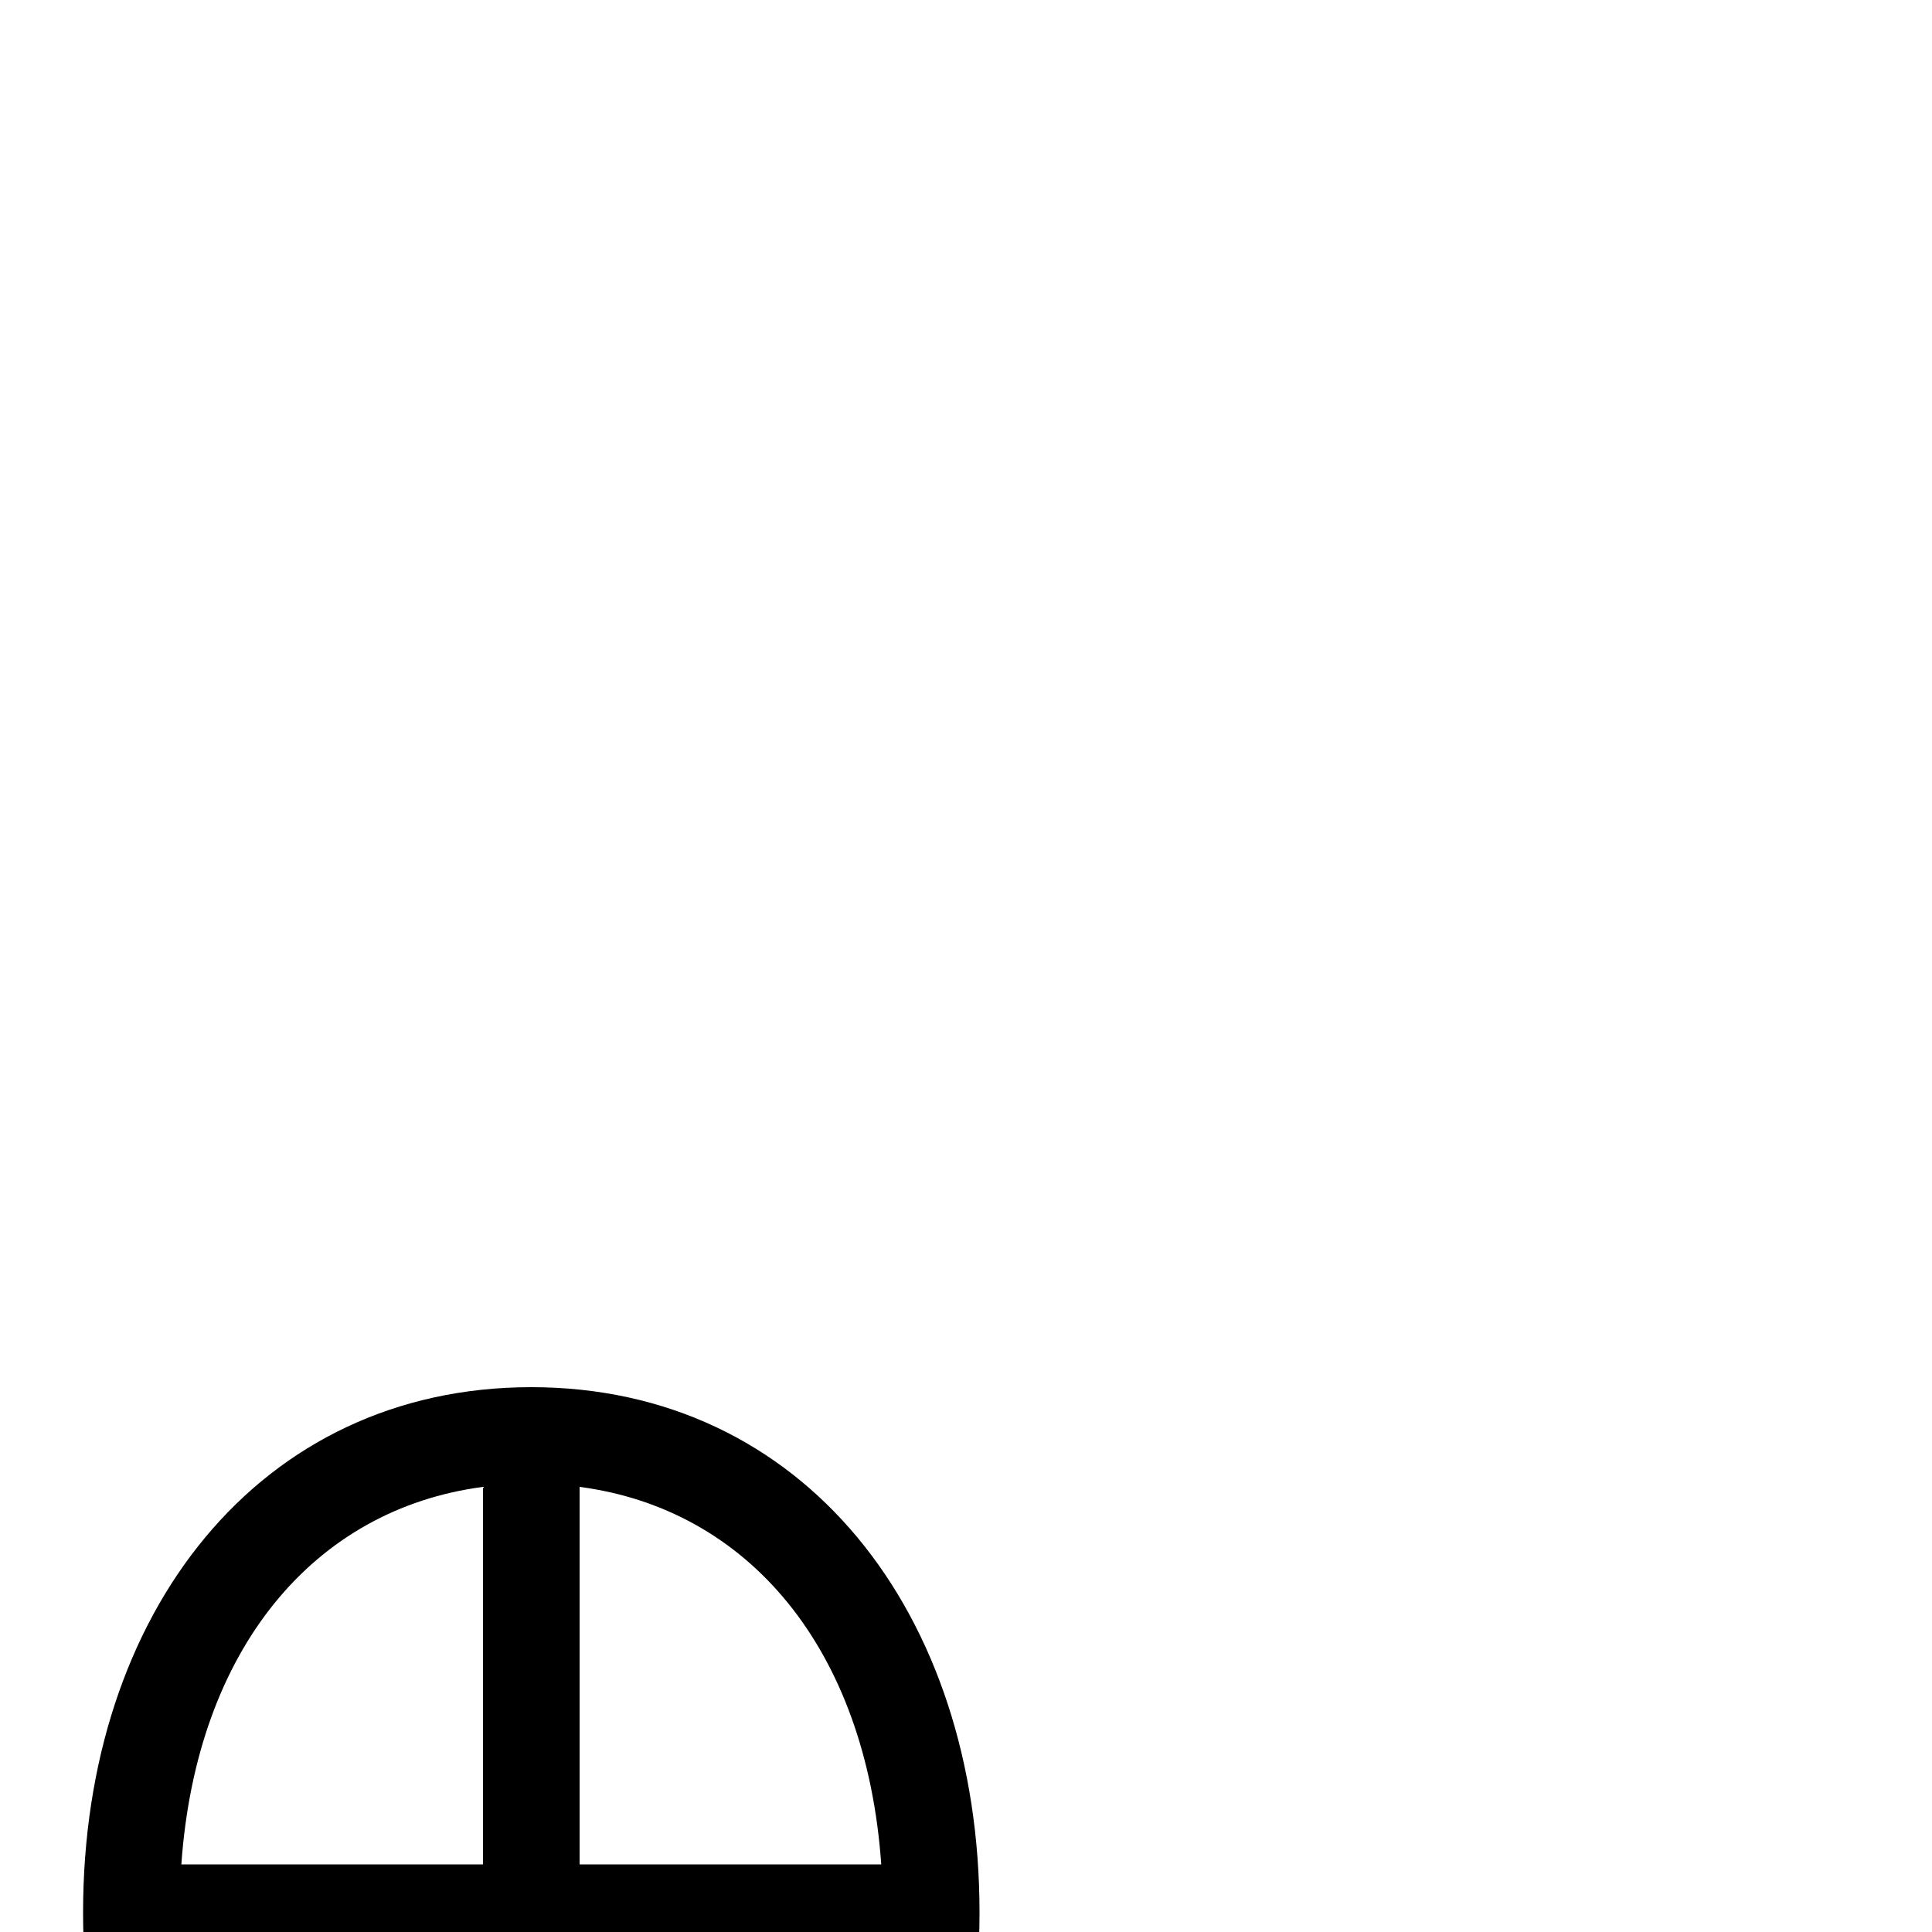 <svg xmlns="http://www.w3.org/2000/svg" viewBox="0 -1000 1000 1000">
	<path fill="#000000" d="M43 -10C43 145.278 134.226 262 275 262C415.775 262 507 145.278 507 -10C507 -165.278 415.774 -282 275 -282C134.225 -282 43 -165.278 43 -10ZM300 15H456.136C448.267 126.663 387.314 198.914 300 210.392ZM250 15V210.392C162.685 198.914 101.733 126.663 93.864 15ZM300 -35V-230.392C387.315 -218.914 448.267 -146.663 456.136 -35ZM250 -35H93.864C101.733 -146.663 162.686 -218.914 250 -230.392Z"/>
</svg>